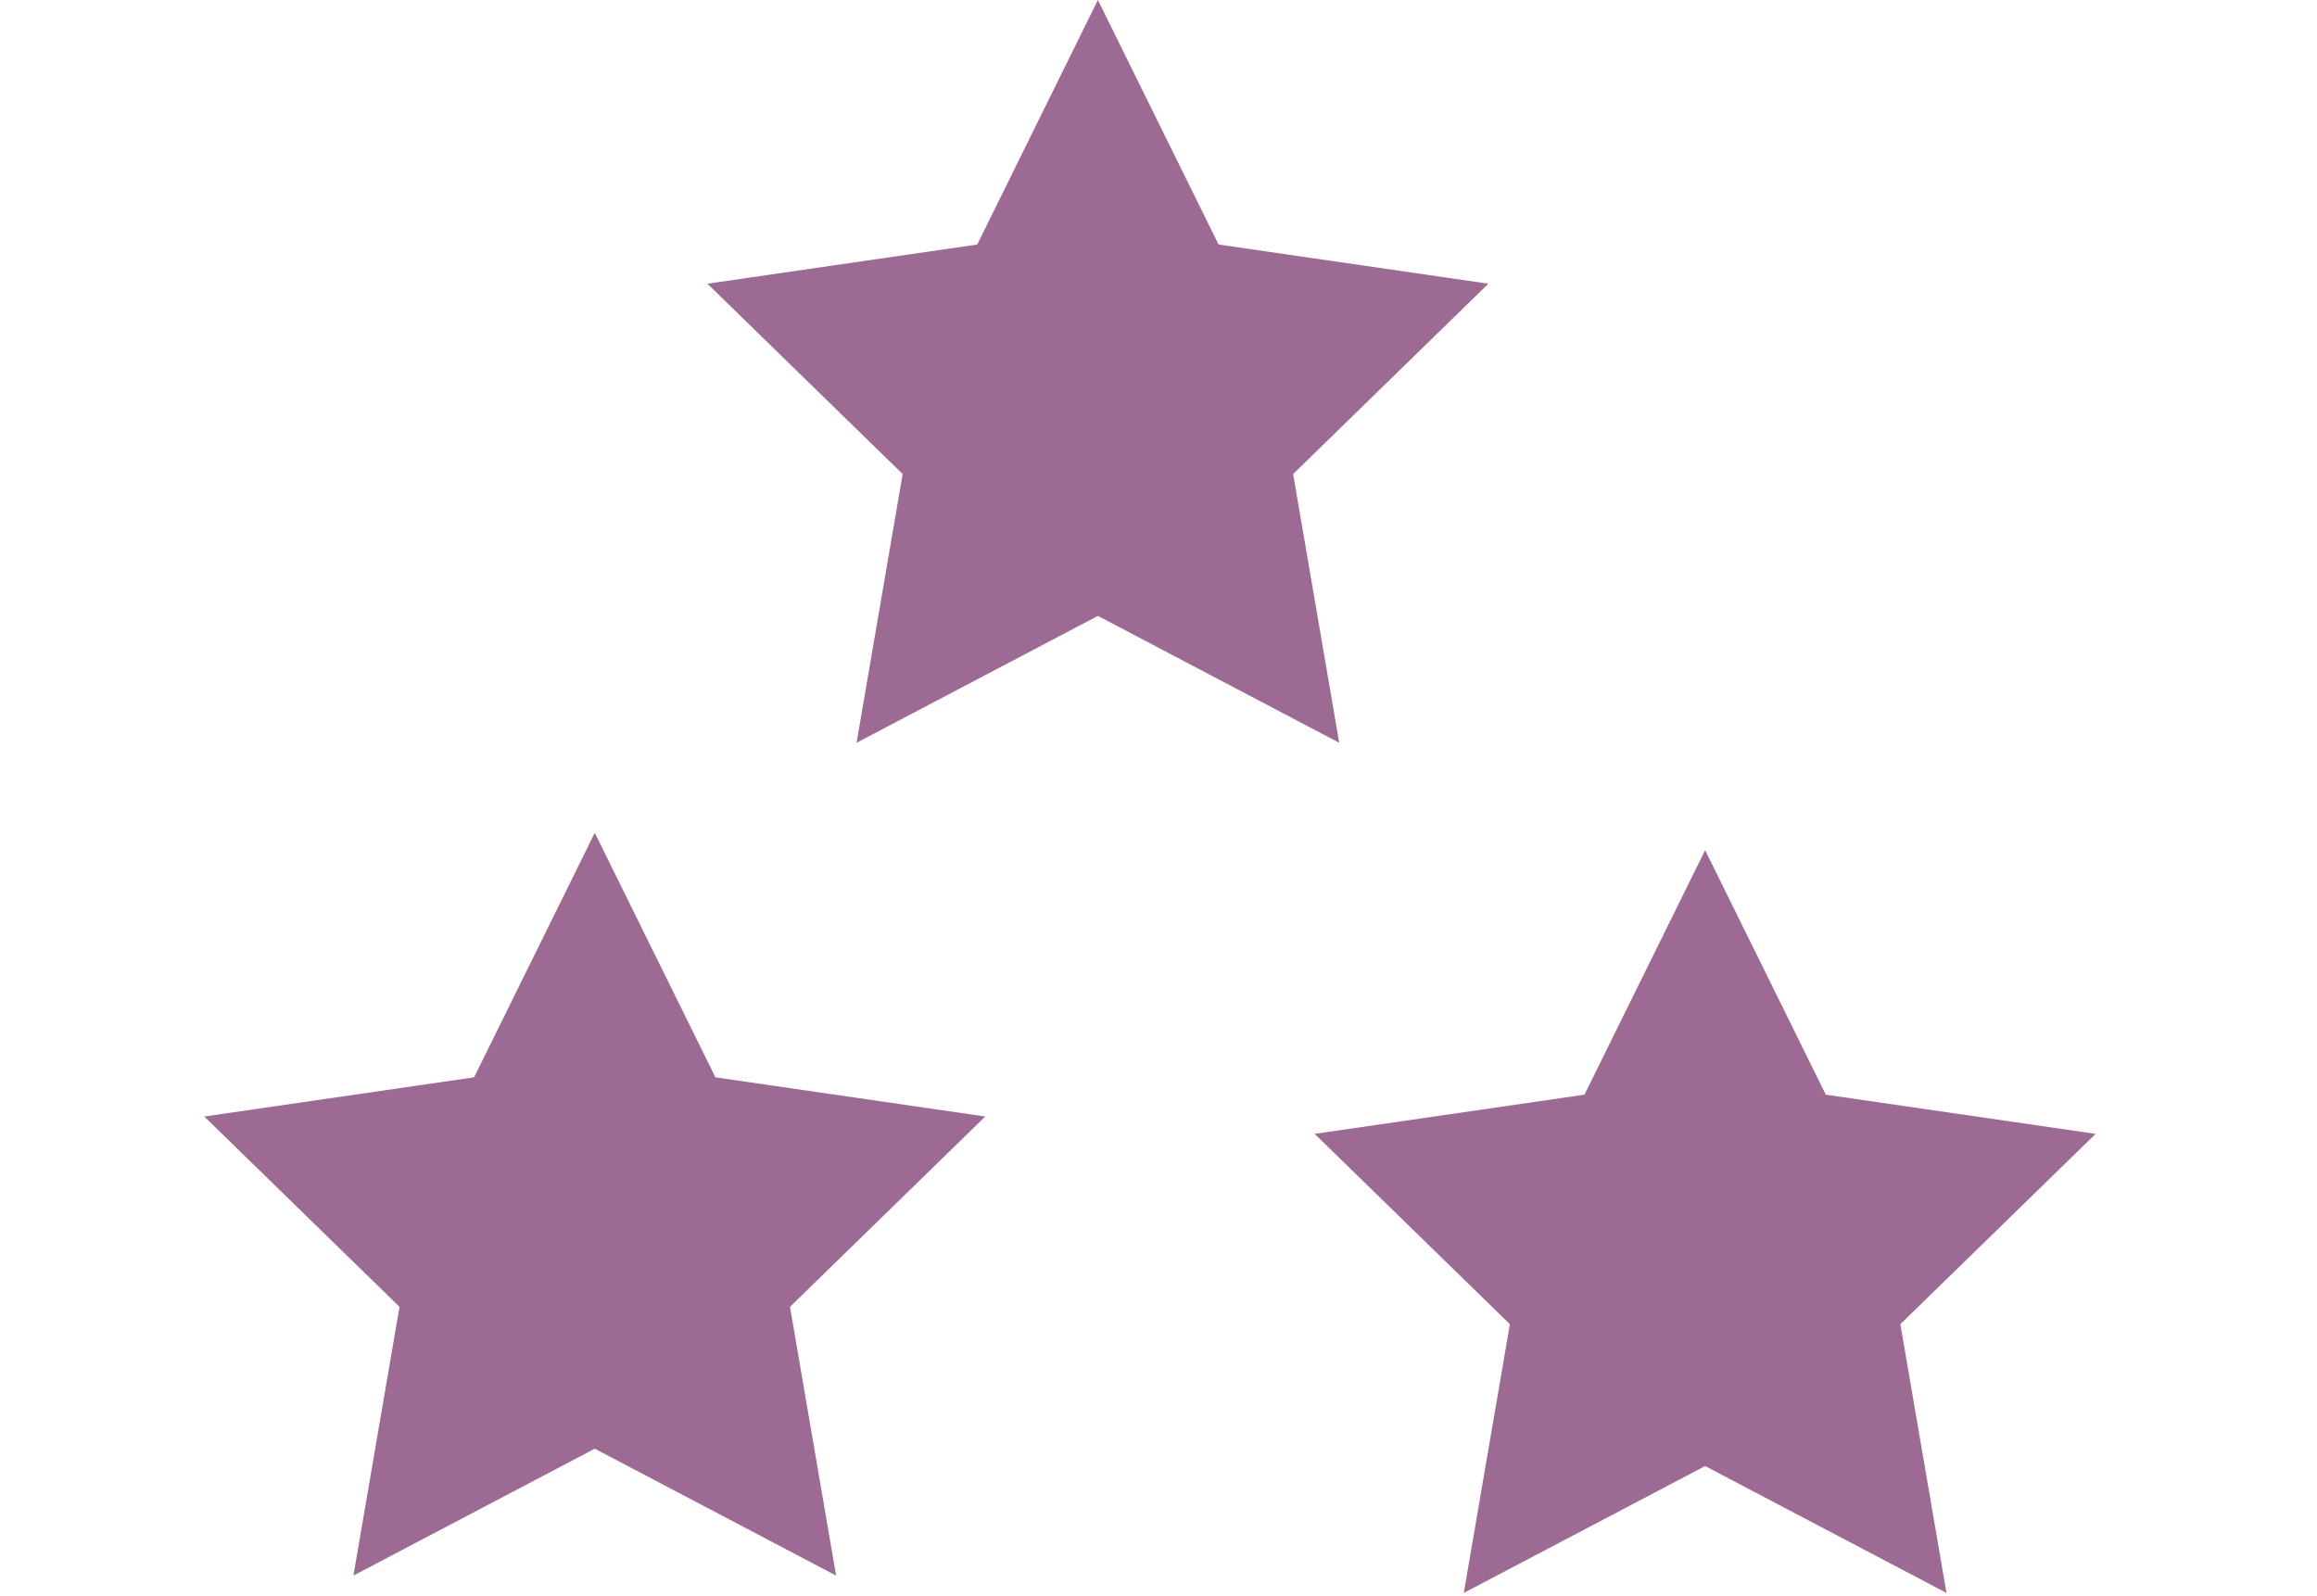 <svg width="90" height="62" viewBox="0 0 110 92" fill="none" xmlns="http://www.w3.org/2000/svg">
  <g opacity="0.6">
    <path d="M22.507 48L29.462 62.093L45.014 64.352L33.76 75.322L36.417 90.811L22.507 83.498L8.597 90.811L11.253 75.322L0 64.352L15.552 62.093L22.507 48Z" fill="#5B074D"/>
    <path d="M51.507 0L58.462 14.093L74.014 16.352L62.76 27.322L65.417 42.811L51.507 35.498L37.597 42.811L40.253 27.322L29 16.352L44.552 14.093L51.507 0Z" fill="#5B074D"/>
    <path d="M86.507 49L93.462 63.093L109.014 65.352L97.76 76.322L100.417 91.811L86.507 84.498L72.596 91.811L75.253 76.322L64 65.352L79.552 63.093L86.507 49Z" fill="#5B074D"/>
  </g>
</svg>
